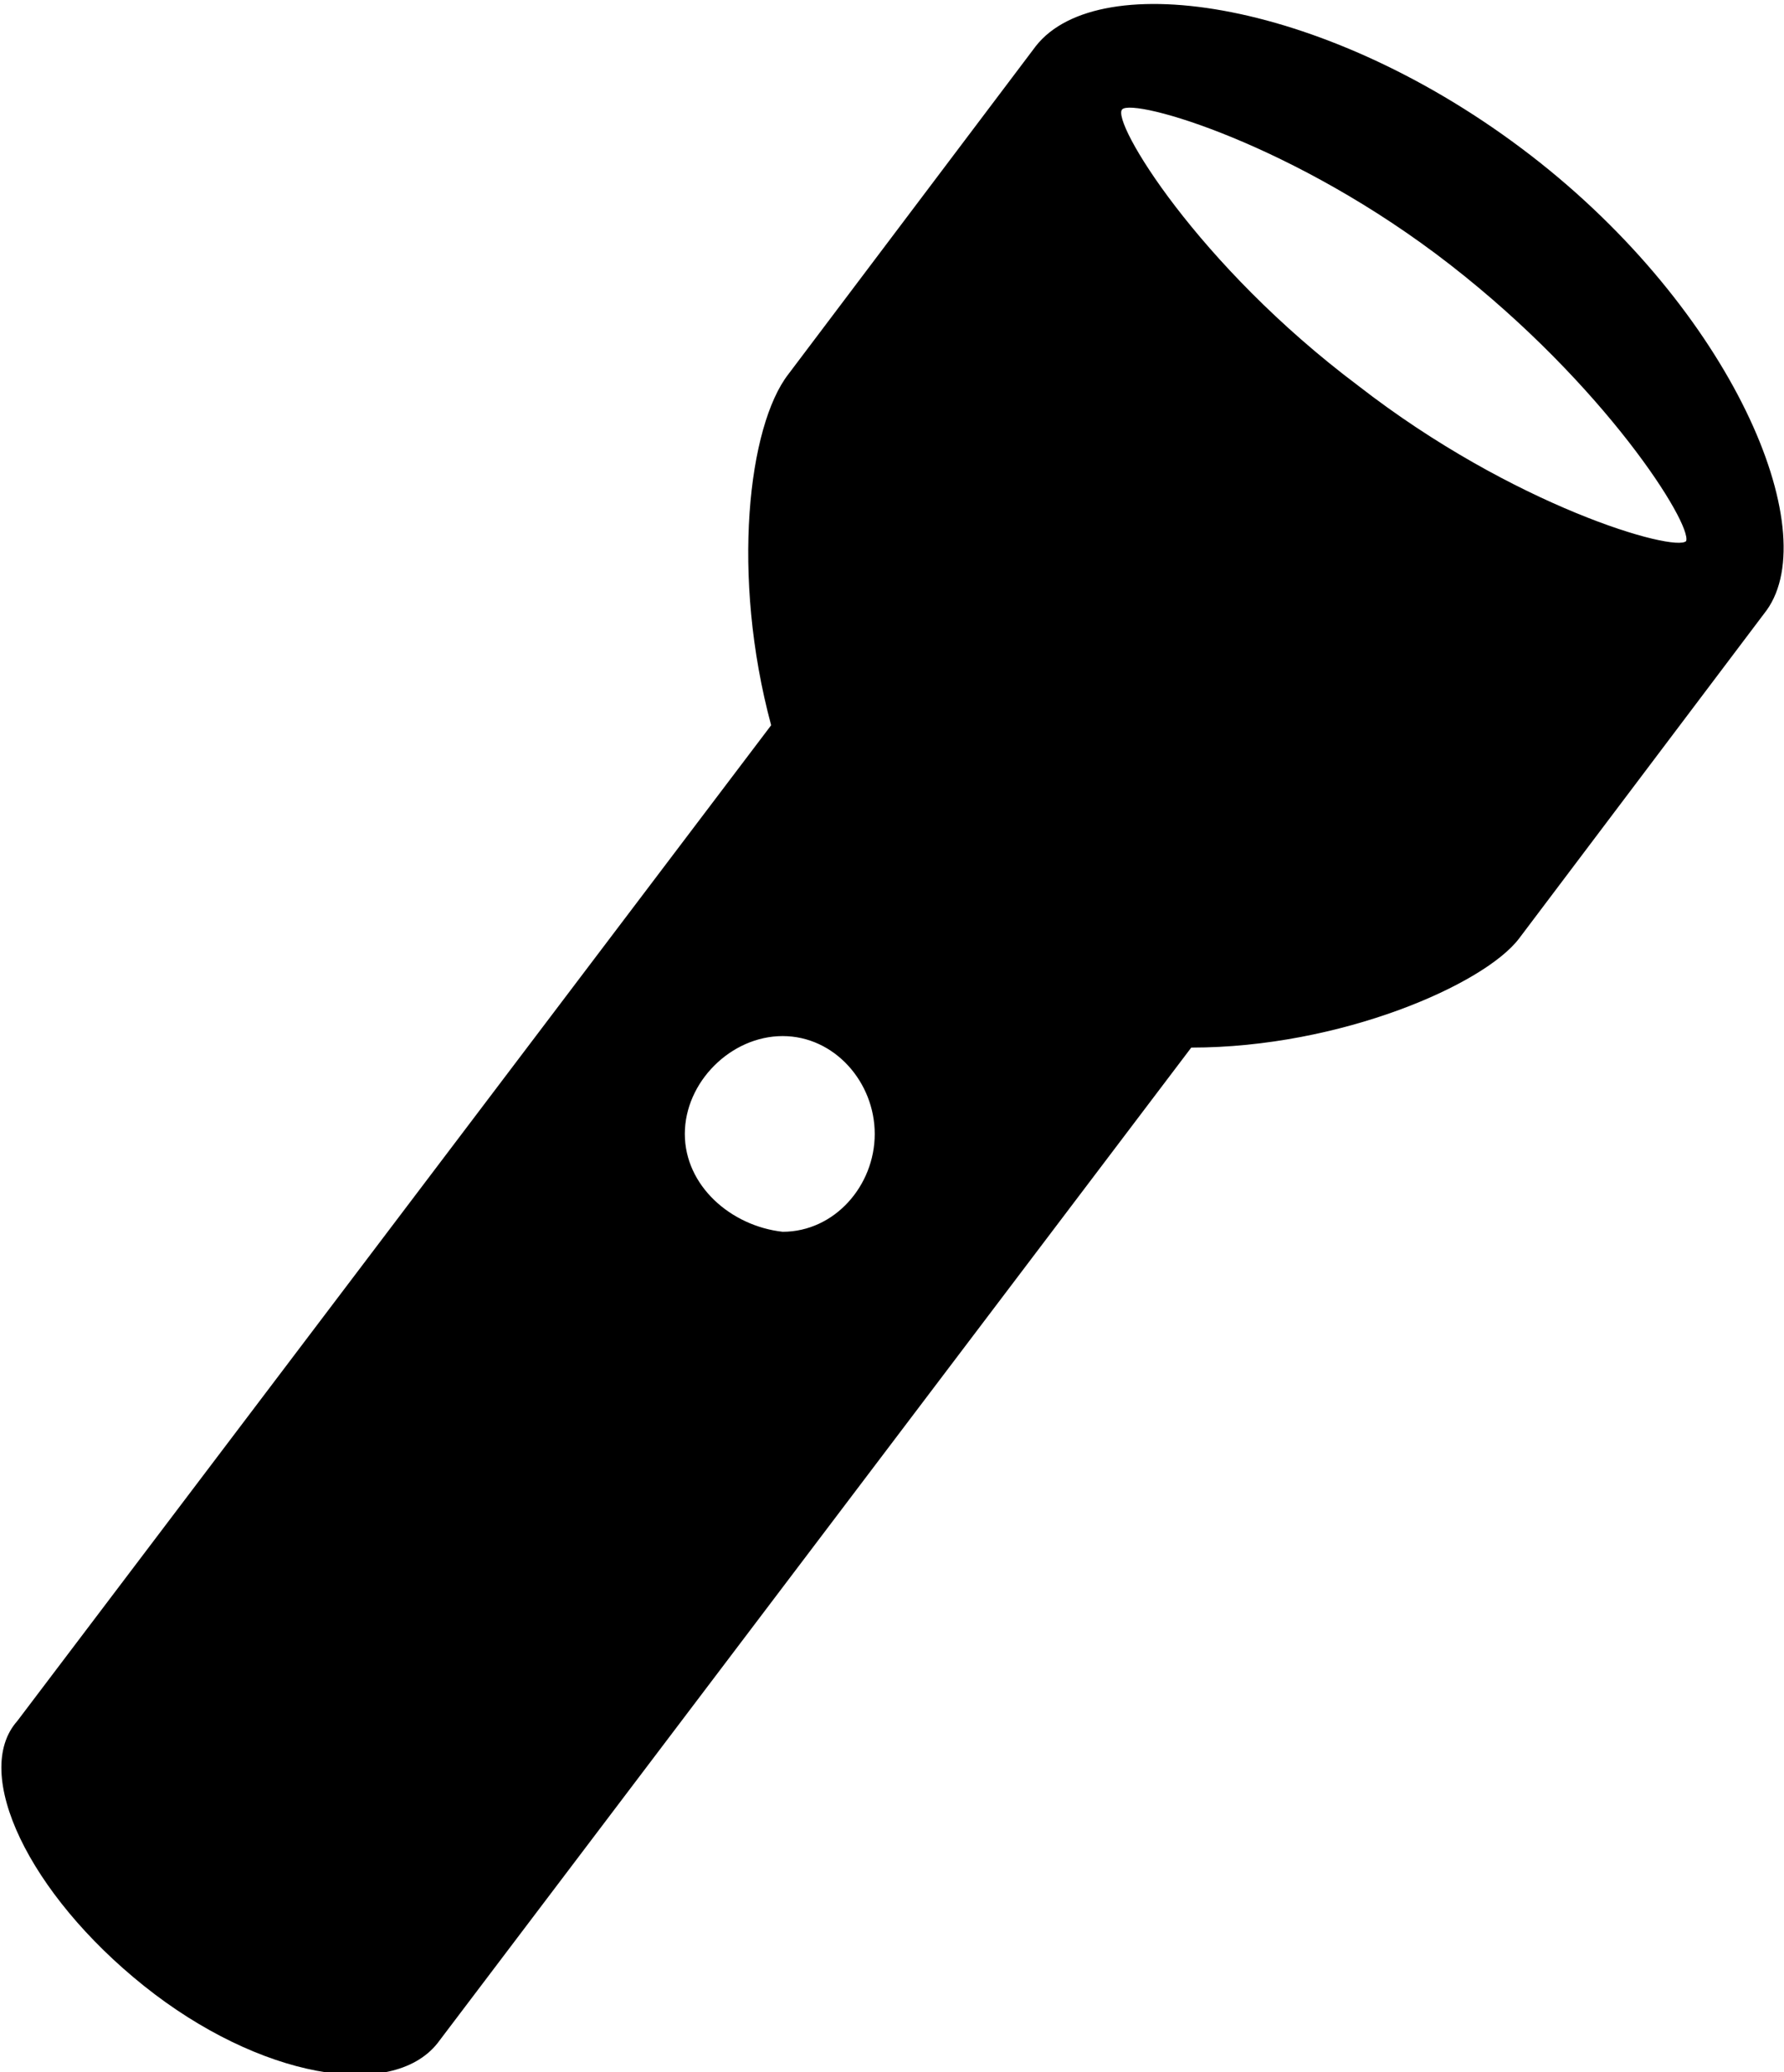 <?xml version="1.0" encoding="utf-8"?>
<!-- Generator: Adobe Illustrator 18.0.0, SVG Export Plug-In . SVG Version: 6.00 Build 0)  -->
<!DOCTYPE svg PUBLIC "-//W3C//DTD SVG 1.1//EN" "http://www.w3.org/Graphics/SVG/1.1/DTD/svg11.dtd">
<svg version="1.1" id="Layer_1" xmlns="http://www.w3.org/2000/svg" xmlns:xlink="http://www.w3.org/1999/xlink" x="0px" y="0px"
	 viewBox="-15.5 -18 31 36" enable-background="new -15.5 -18 31 36" xml:space="preserve">
<path d="M-13,16.5c2,1.6,4.3,2,5.1,1L5.2,0.2c2.6,0,5.1-1.1,5.7-1.9l4.3-5.7c1-1.4-0.6-5.2-4.1-7.9s-7.5-3.3-8.6-1.9l-4.3,5.7
	c-0.7,0.9-1,3.5-0.3,6.1l-13.1,17.3C-16,12.8-15,14.9-13,16.5z M4-16.1c0.2-0.2,3,0.6,5.7,2.7c2.7,2.1,4.2,4.5,4.1,4.8
	c-0.2,0.2-3-0.6-5.7-2.7C5.3-13.4,3.8-15.9,4-16.1z M-3.6,1.7C-3.6,0.8-2.8,0-1.9,0c0.9,0,1.6,0.8,1.6,1.7s-0.7,1.7-1.6,1.7
	C-2.8,3.3-3.6,2.6-3.6,1.7z"/>
</svg>
